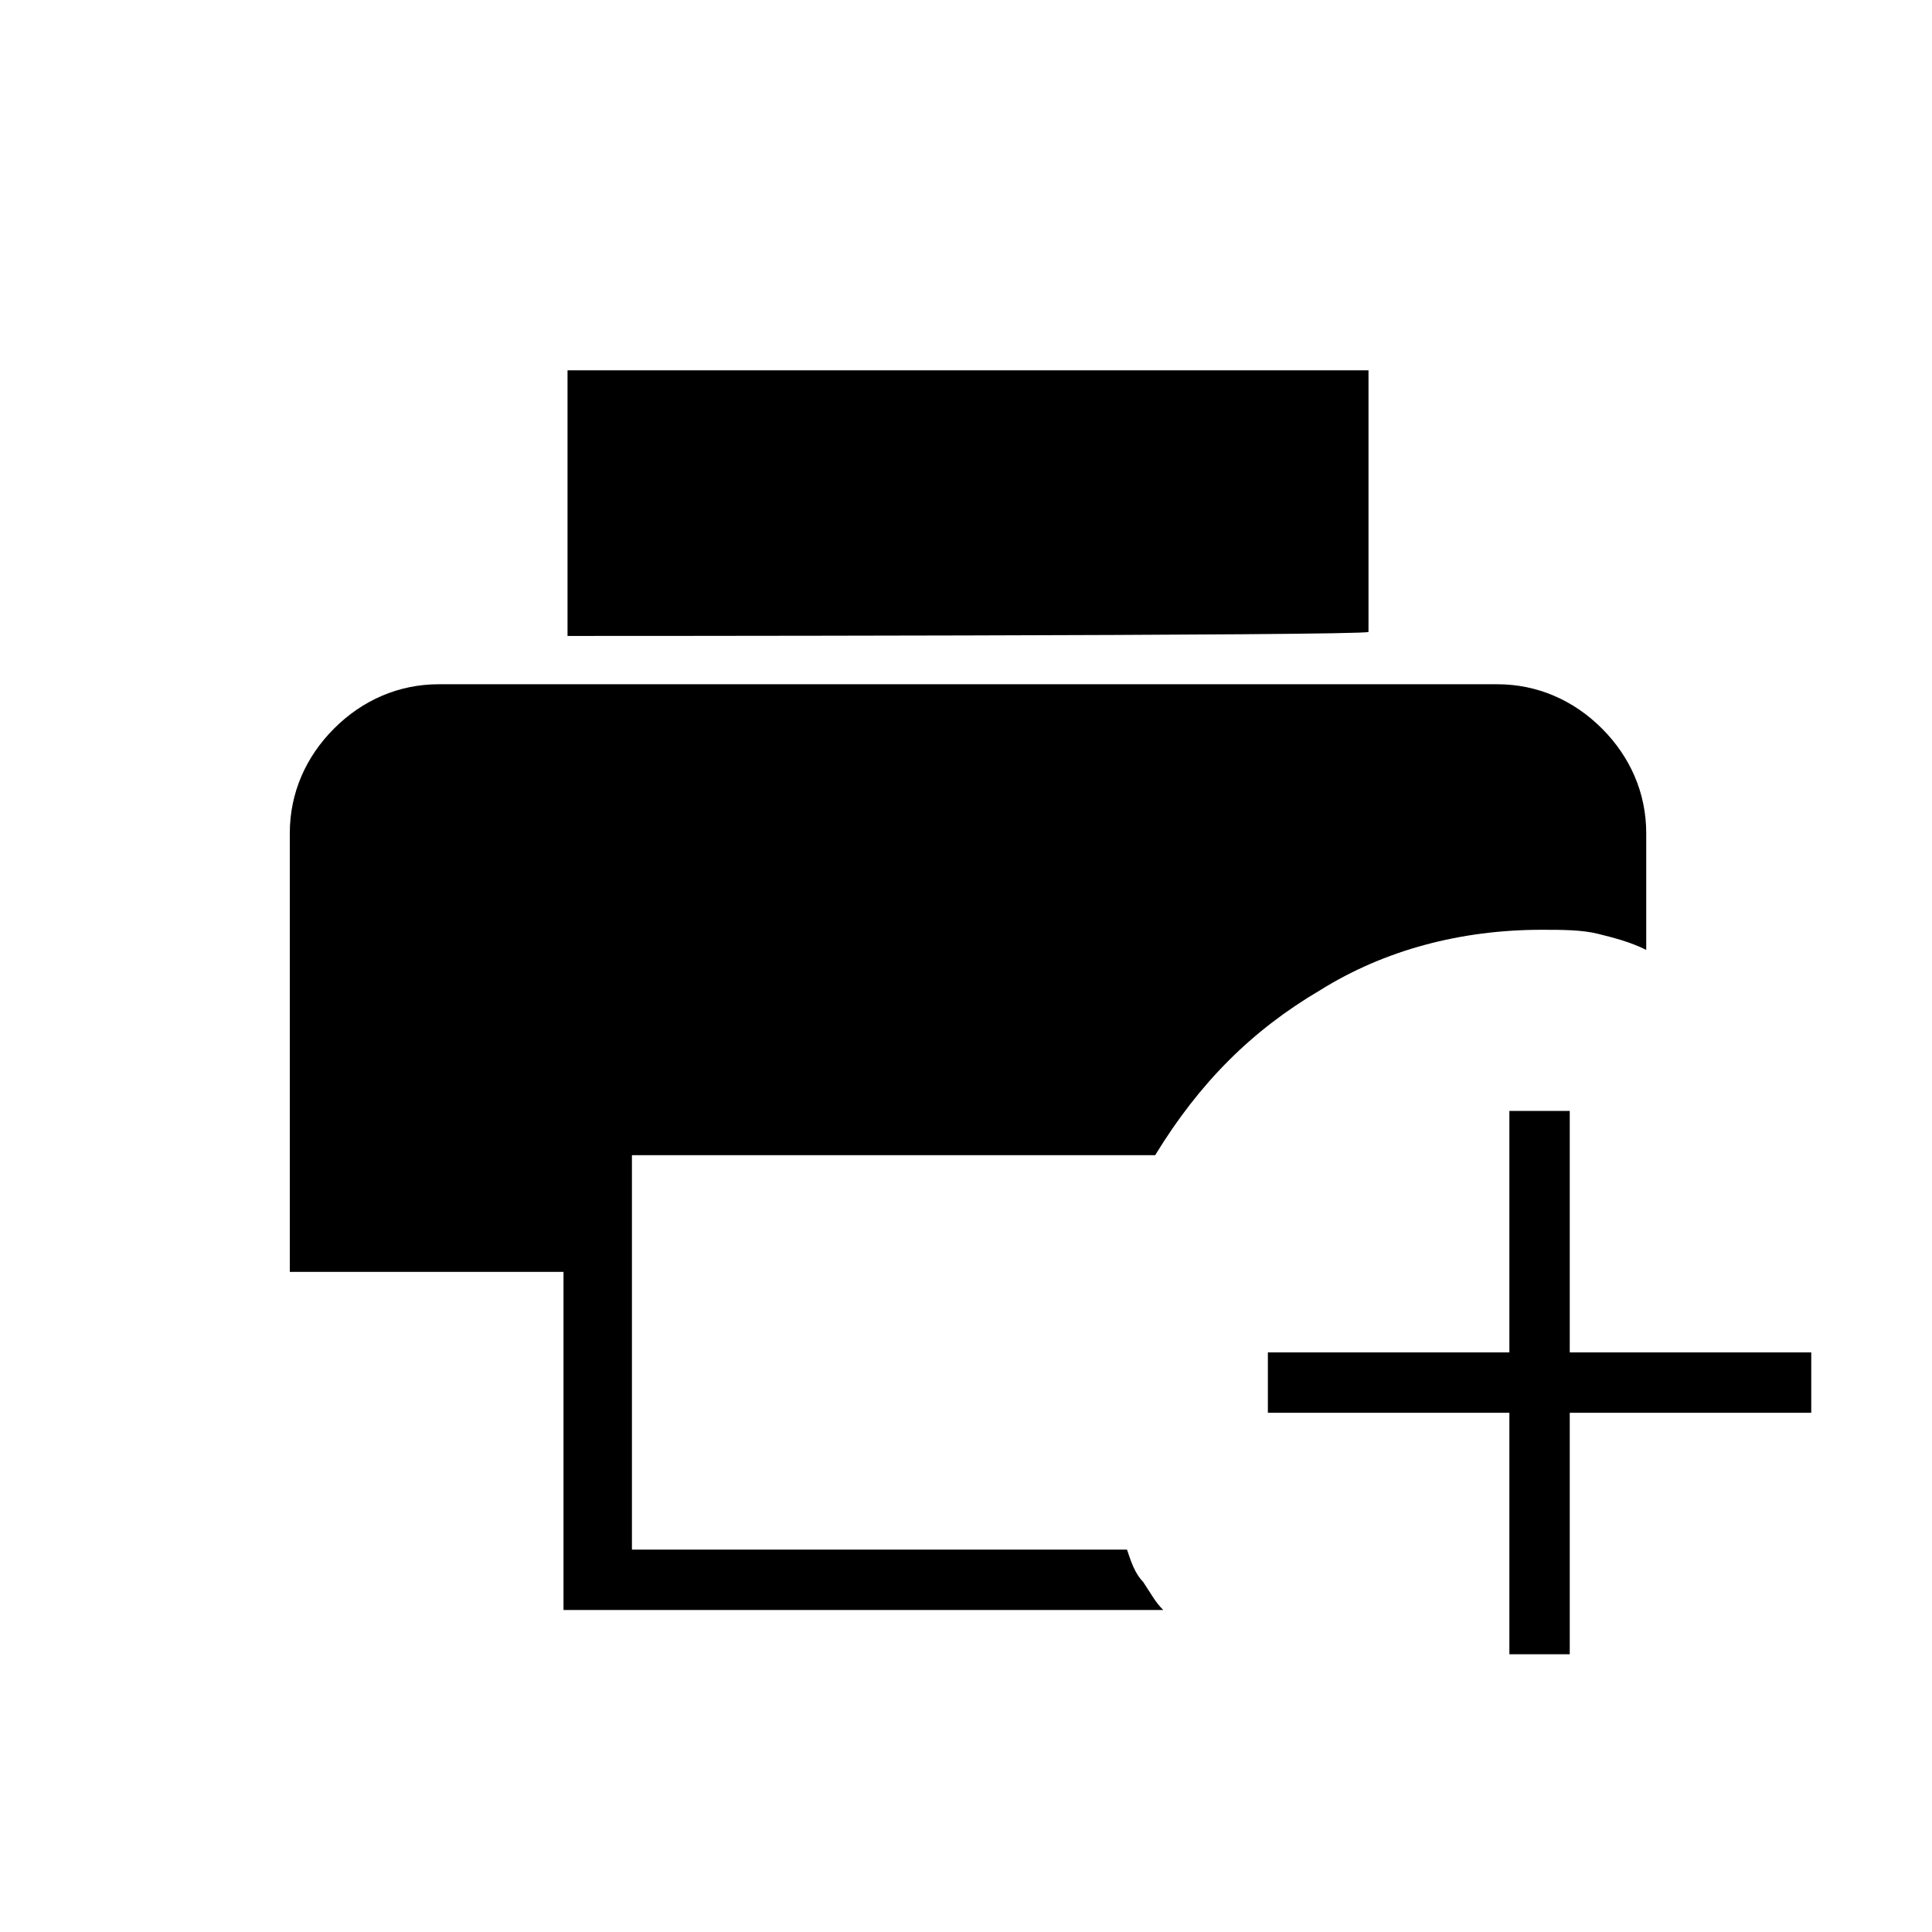 <?xml version="1.0" encoding="utf-8"?>
<!-- Generator: Adobe Illustrator 26.3.1, SVG Export Plug-In . SVG Version: 6.00 Build 0)  -->
<svg version="1.1" id="Слой_1" xmlns="http://www.w3.org/2000/svg" xmlns:xlink="http://www.w3.org/1999/xlink" x="0px" y="0px"
	 viewBox="0 0 48 48" style="enable-background:new 0 0 48 48;" xml:space="preserve">
<path d="M14,40v-8.4H7.2V20.7c0-1,0.4-1.9,1.1-2.6S9.9,17,10.9,17h26.3c1,0,1.9,0.4,2.6,1.1c0.7,0.7,1.1,1.6,1.1,2.6v2.9
	c-0.4-0.2-0.8-0.3-1.2-0.4s-0.9-0.1-1.4-0.1c-2,0-3.9,0.5-5.5,1.5c-1.7,1-3,2.3-4.1,4.1h-13v9.8H28c0.1,0.3,0.2,0.6,0.4,0.8
	c0.2,0.3,0.3,0.5,0.5,0.7H14z M14.1,15.8V9.2H34v6.5C33.9,15.8,14.1,15.8,14.1,15.8z M37.5,41.1v-6h-6v-1.5h6v-6H39v6h6v1.5h-6v6
	H37.5z"/>
</svg>
